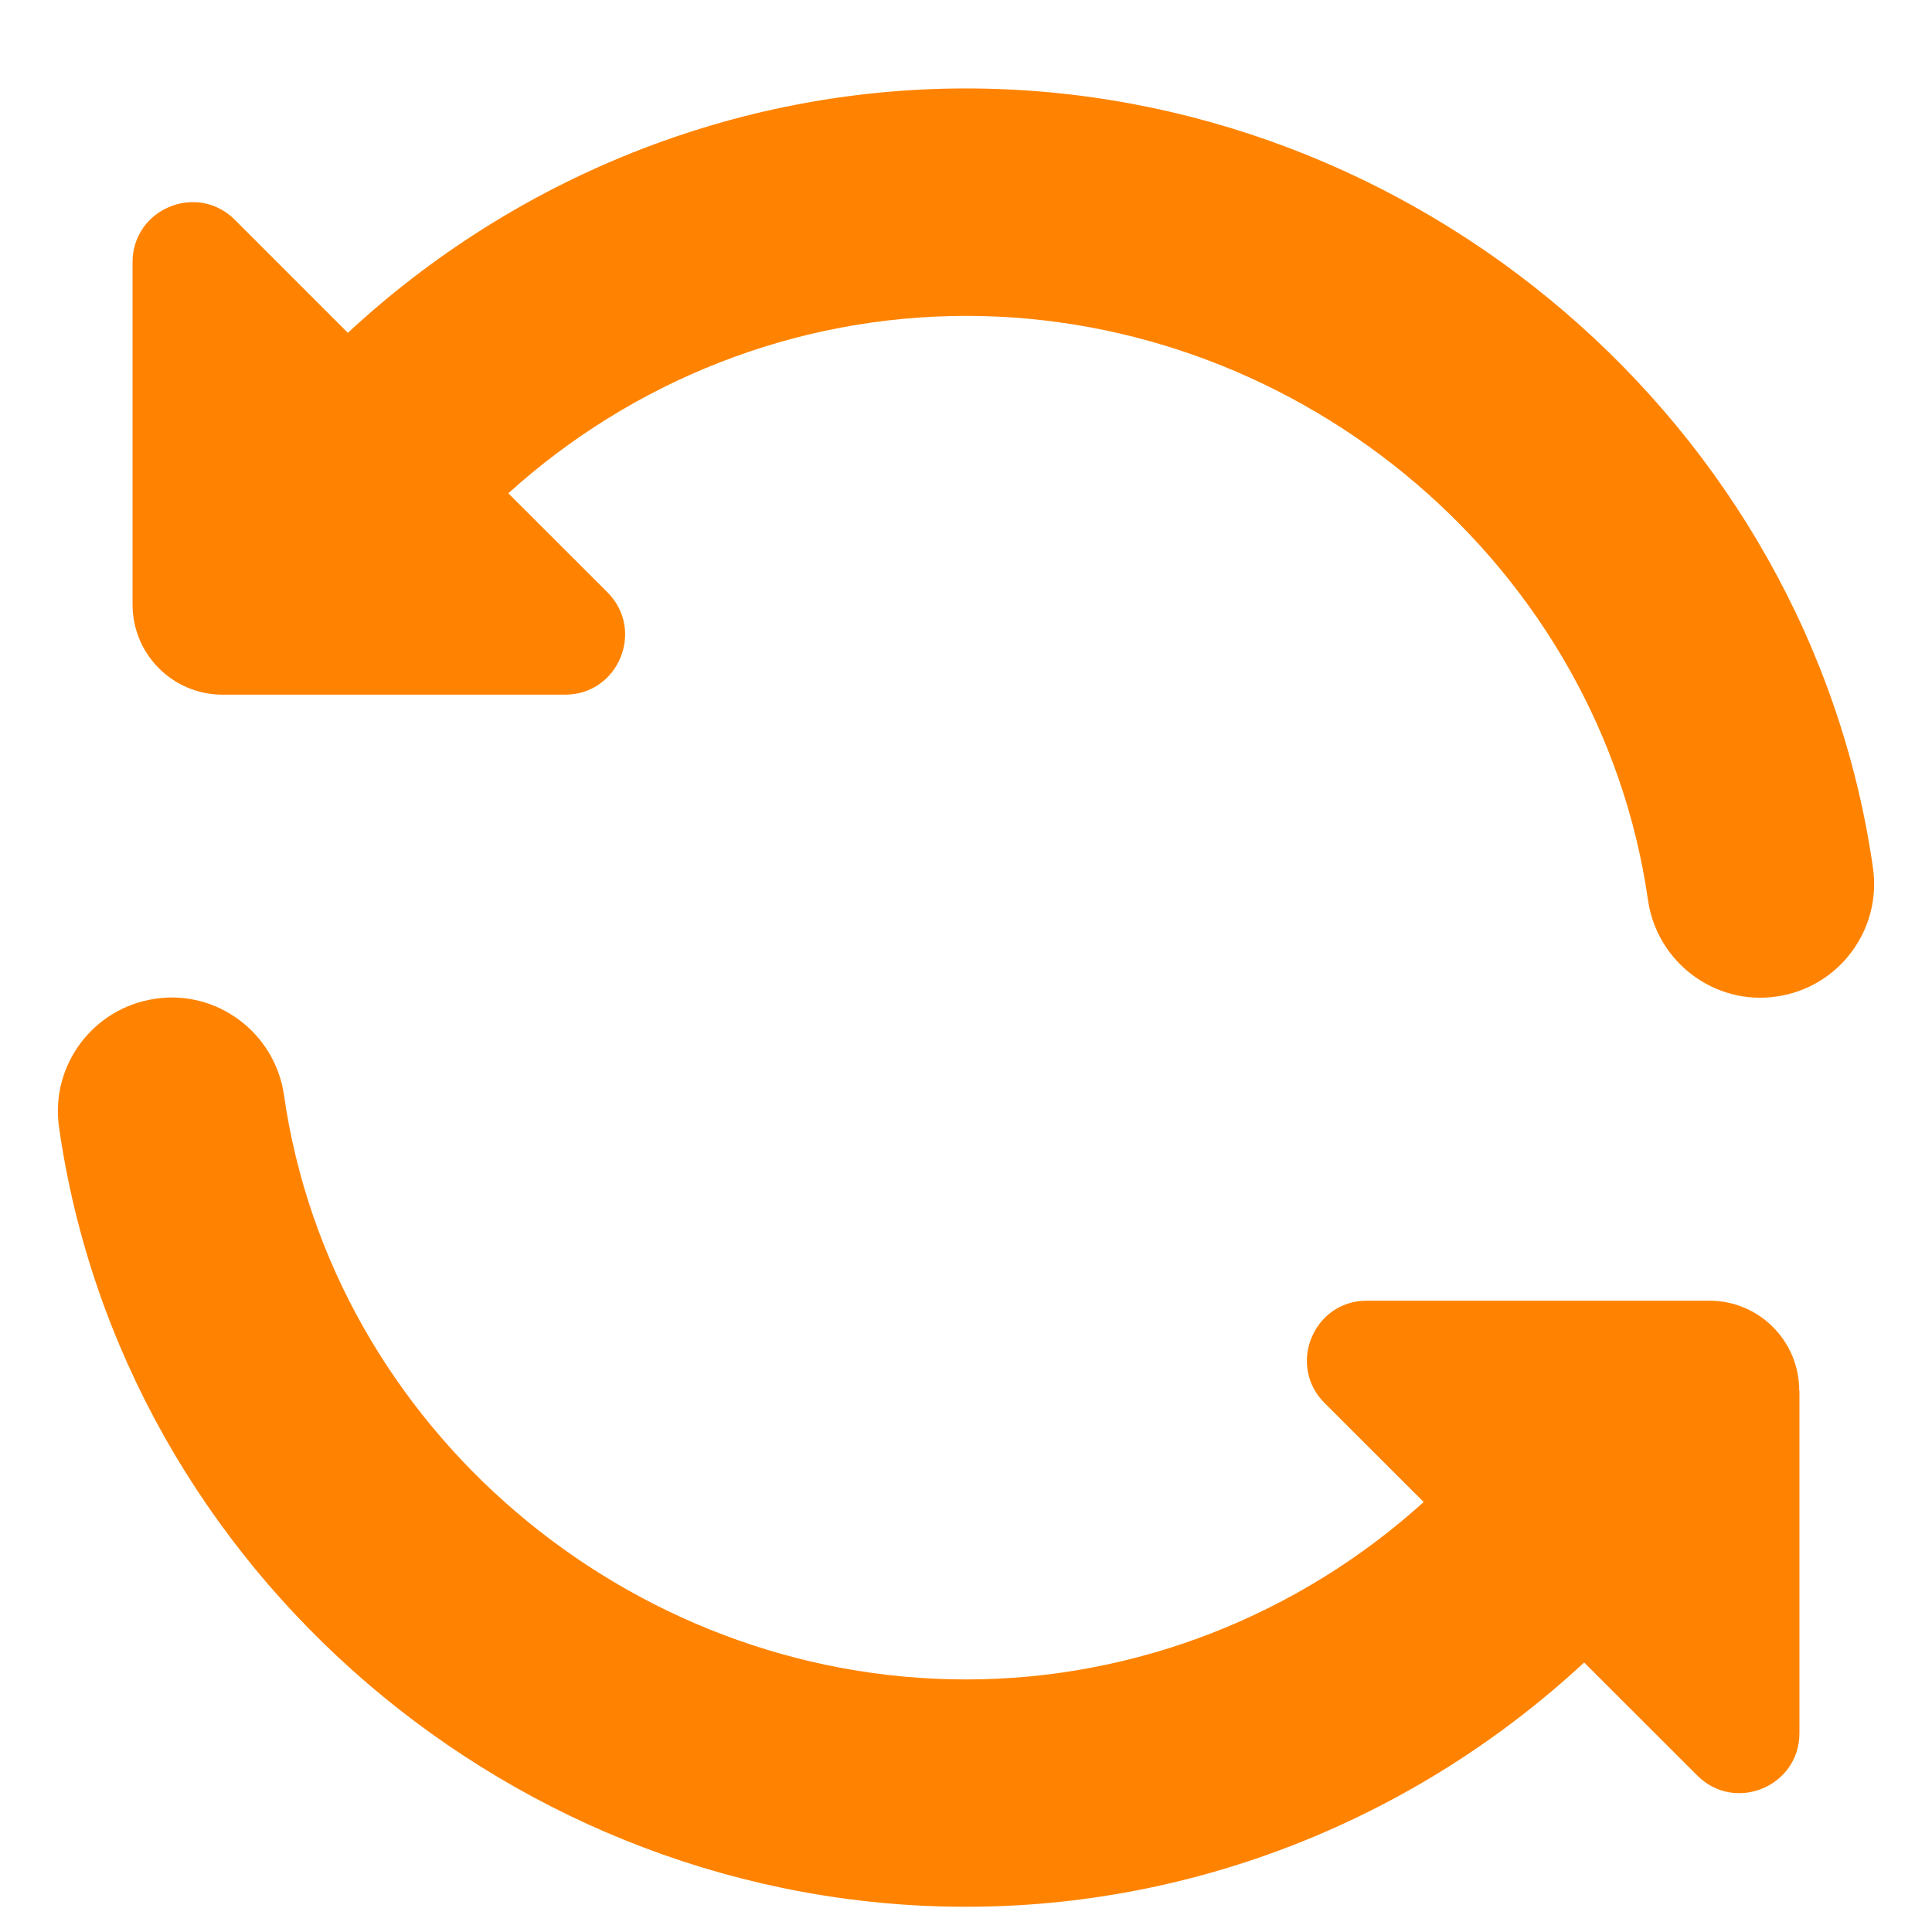 <svg width="18" height="18" viewBox="0 0 18 18" fill="none" xmlns="http://www.w3.org/2000/svg">
<g clip-path="url(#clip0_818_5941)">
<path d="M16.765 12.956V16.147C16.765 16.645 16.163 16.894 15.812 16.541L14.759 15.489C13.206 16.93 11.157 17.765 9.001 17.765C4.811 17.765 1.142 14.643 0.55 10.503C0.467 9.924 0.87 9.388 1.448 9.305C2.024 9.219 2.563 9.625 2.646 10.203C3.09 13.307 5.858 15.647 8.999 15.647C10.59 15.647 12.105 15.043 13.264 13.994L12.34 13.071C11.989 12.719 12.238 12.118 12.735 12.118H15.925C16.388 12.118 16.763 12.492 16.763 12.956L16.765 12.956ZM1.235 5.633V2.443C1.235 1.945 1.837 1.696 2.188 2.048L3.241 3.101C4.794 1.659 6.843 0.824 9 0.824C13.189 0.824 16.858 3.946 17.45 8.086C17.533 8.665 17.13 9.202 16.552 9.284C15.976 9.37 15.437 8.964 15.354 8.386C14.91 5.283 12.142 2.943 9.001 2.943C7.41 2.943 5.895 3.547 4.736 4.596L5.66 5.519C6.011 5.871 5.762 6.472 5.265 6.472H2.073C1.61 6.472 1.235 6.096 1.235 5.633Z" fill="#FF8300"/>
</g>
<defs>
<clipPath id="clip0_818_5941">
<rect width="16.941" height="16.941" fill="white" transform="translate(0.531 0.824)"/>
</clipPath>
</defs>
</svg>
